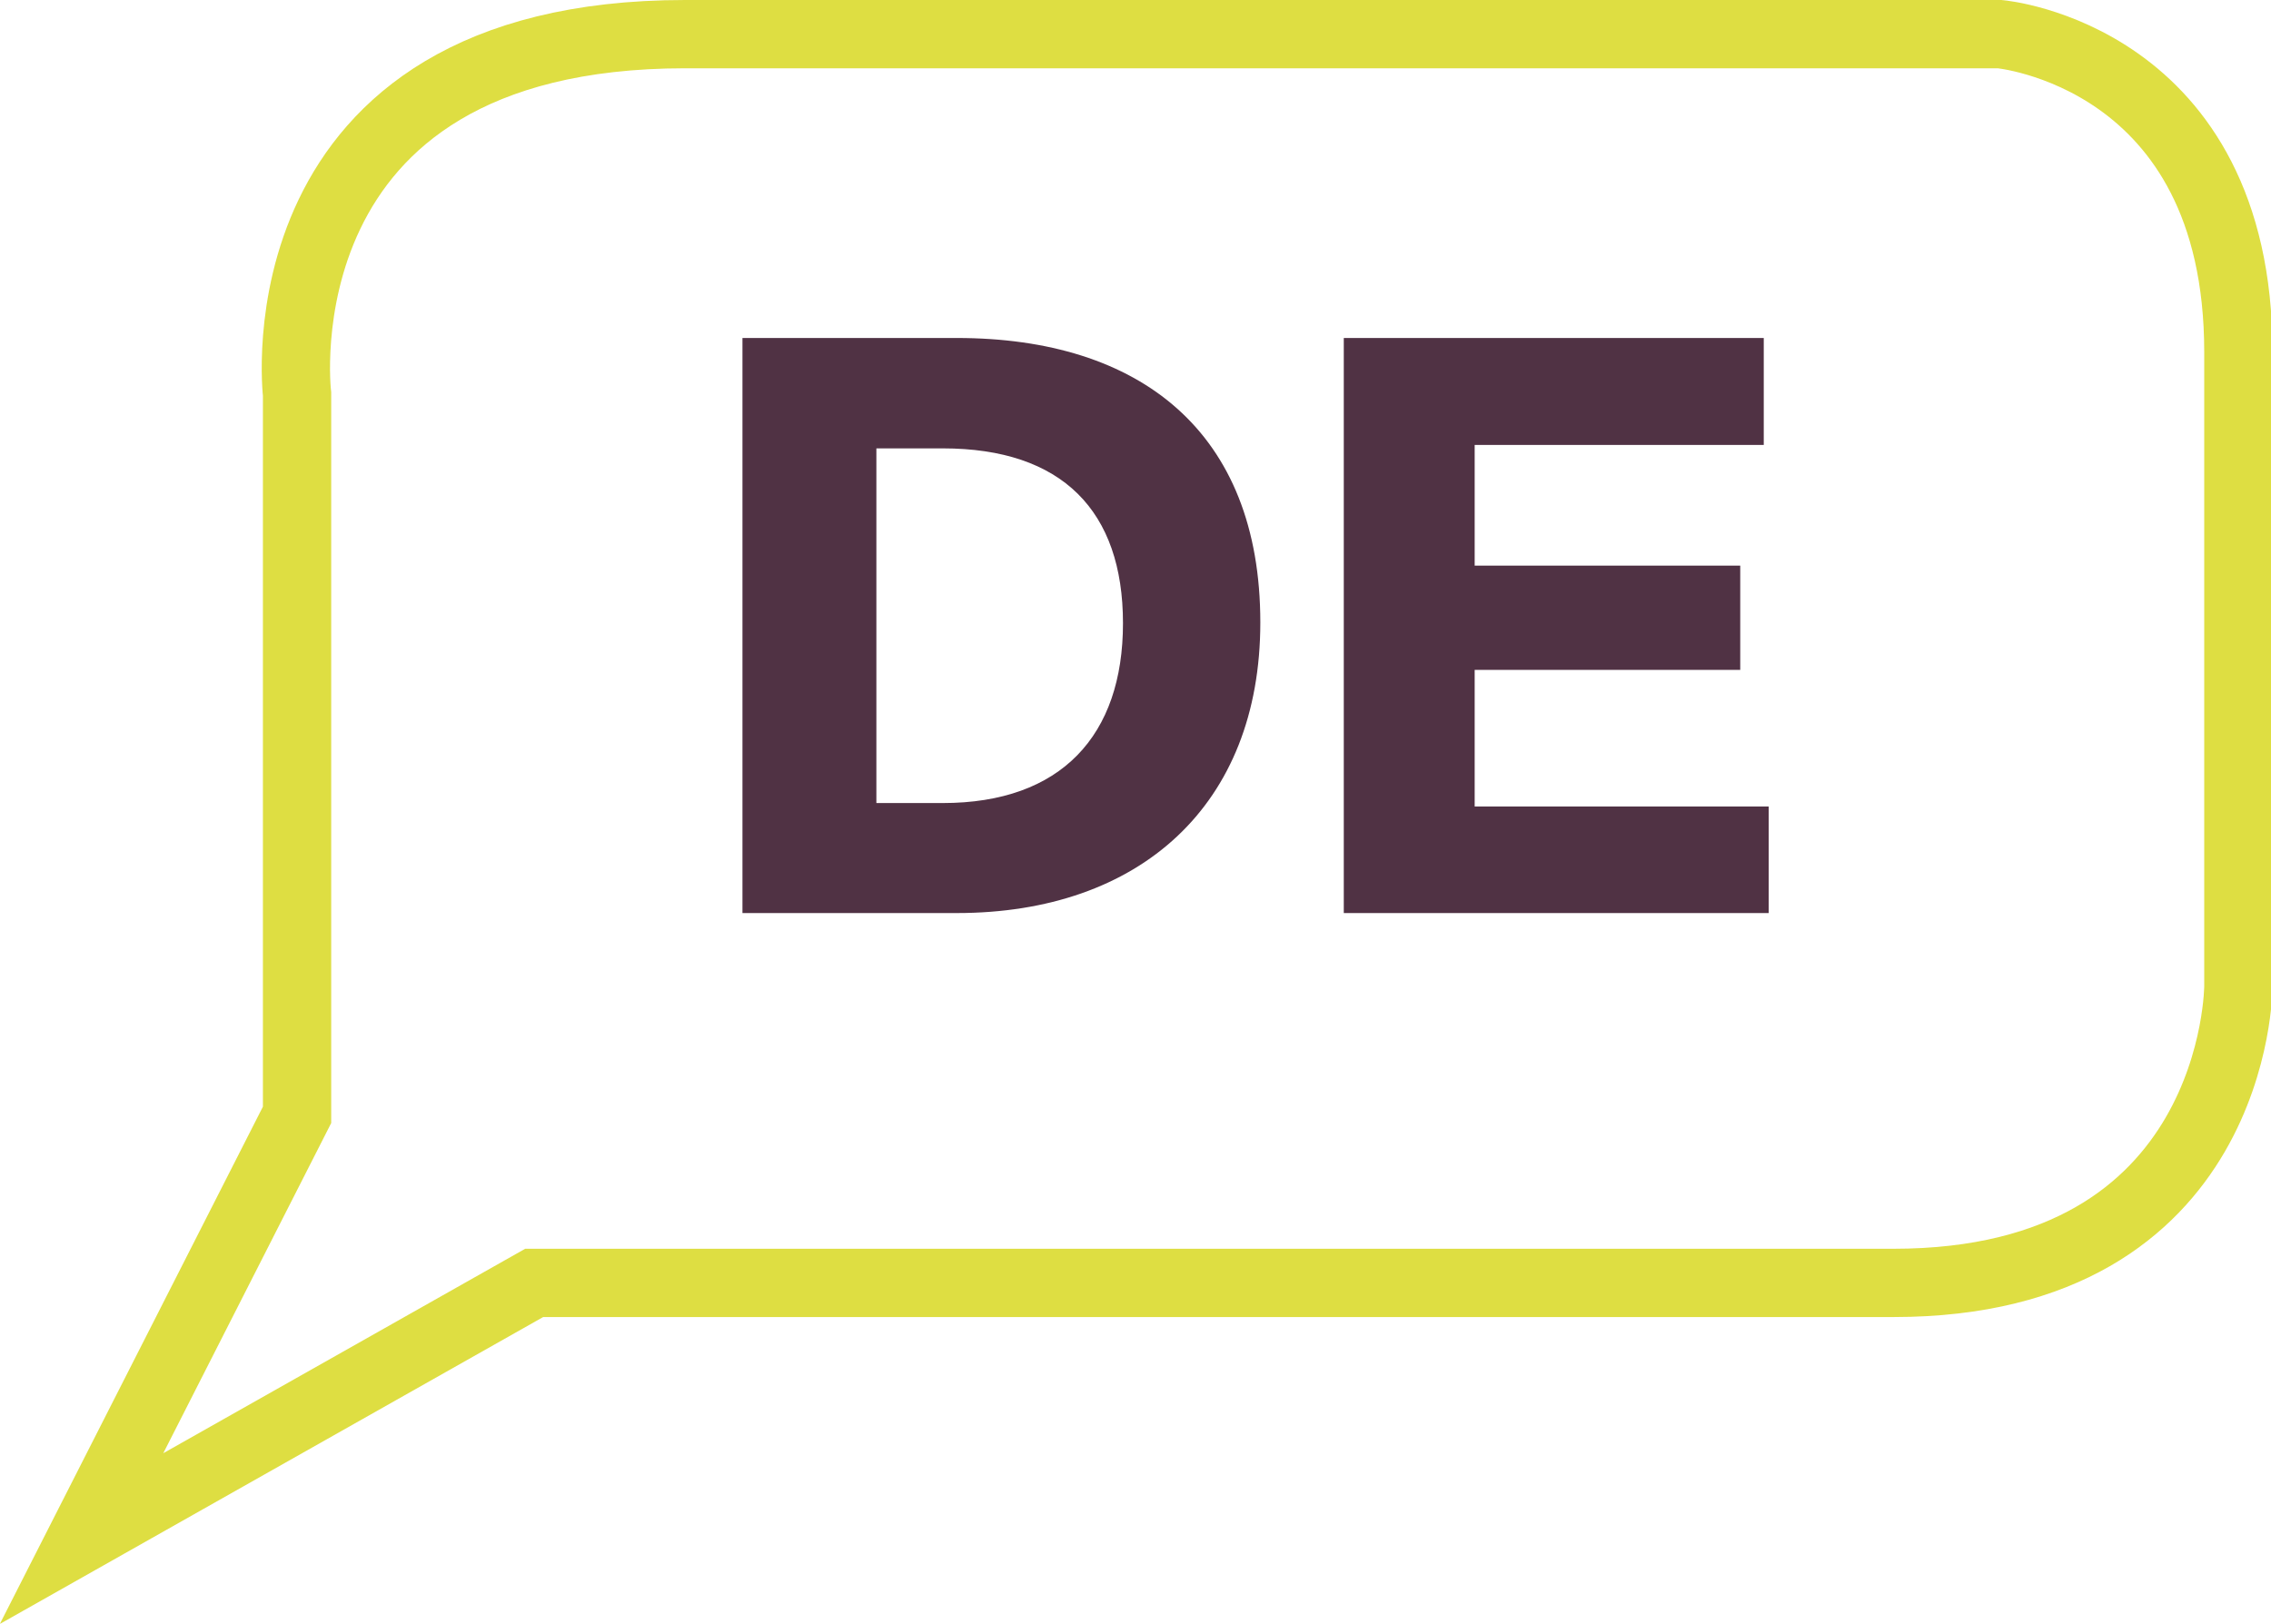 <svg xmlns="http://www.w3.org/2000/svg" viewBox="0 0 59.86 42.8"><defs><style>.cls-1{fill:none;stroke:#DEDE42;stroke-width:1.8px;}.cls-2{fill:#503244;}</style></defs><title>DE_Vektor</title><g id="Layer_2" data-name="Layer 2"><g id="Layer_1-2" data-name="Layer 1"><path class="cls-1" d="M2.15,40.56,7.83,29.39v-19S6.7.9,18.06.9H52.71S59,1.46,59,9.28V26s0,7.82-9.09,7.82H14.08Z"/><path class="cls-2" d="M19.57,8.91h5.65c4.83,0,8,2.47,8,7.5,0,4.82-3.18,7.66-8,7.66H19.57Zm5.28,12.26c3.12,0,4.75-1.78,4.75-4.74S28,11.82,24.85,11.82H23.1v9.35Z"/><path class="cls-2" d="M46.62,24.07H35.42V8.91H46.49v2.82H38.87v3.18h7v2.75h-7v3.6h7.75Z"/></g></g></svg>